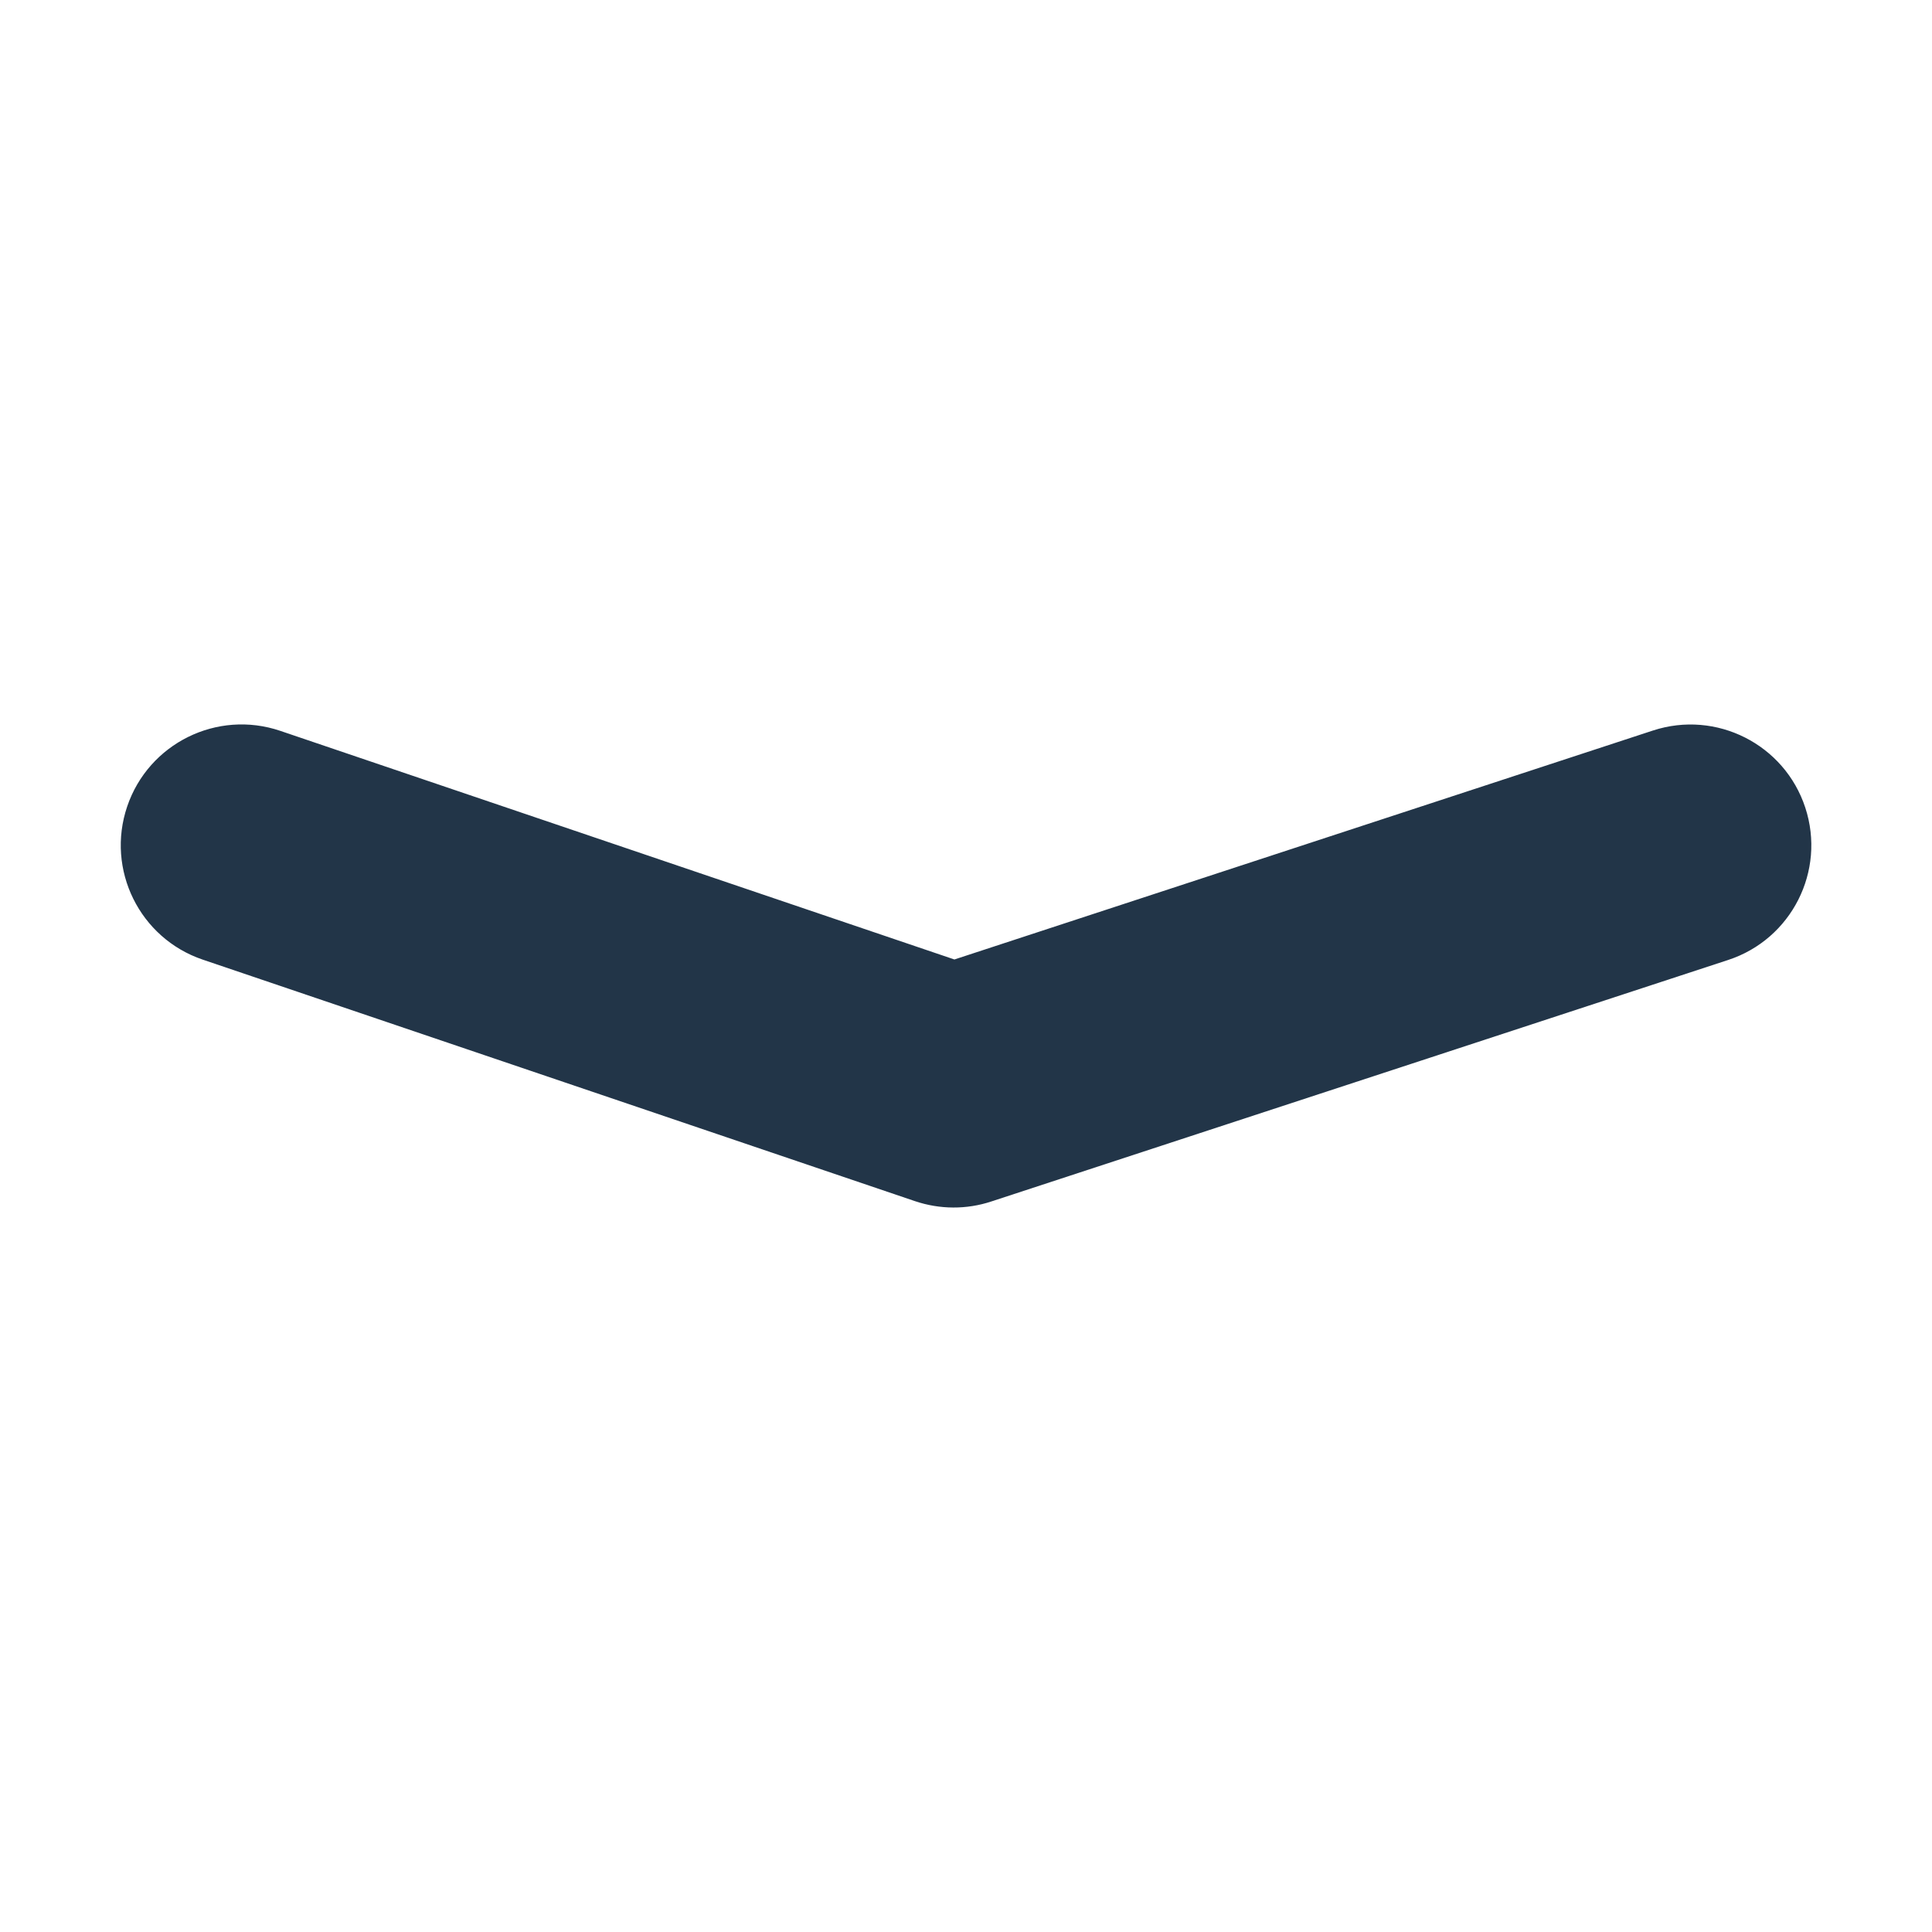 <svg width="24" height="24" viewBox="0 0 24 24" fill="none" xmlns="http://www.w3.org/2000/svg">
    <rect x="0" y="0" width="24" height="24" fill="none"/>
    <path d="M20.533 9.075C21.32 8.817 22.168 9.246 22.426 10.033C22.684 10.82 22.255 11.667 21.468 11.925L12.315 14.925C12.007 15.027 11.674 15.025 11.366 14.921L2.519 11.921C1.734 11.655 1.314 10.803 1.58 10.018C1.846 9.234 2.698 8.813 3.482 9.079L11.856 11.919L20.533 9.075Z" fill="#0B1F35" fill-opacity="0.9"/>
</svg>